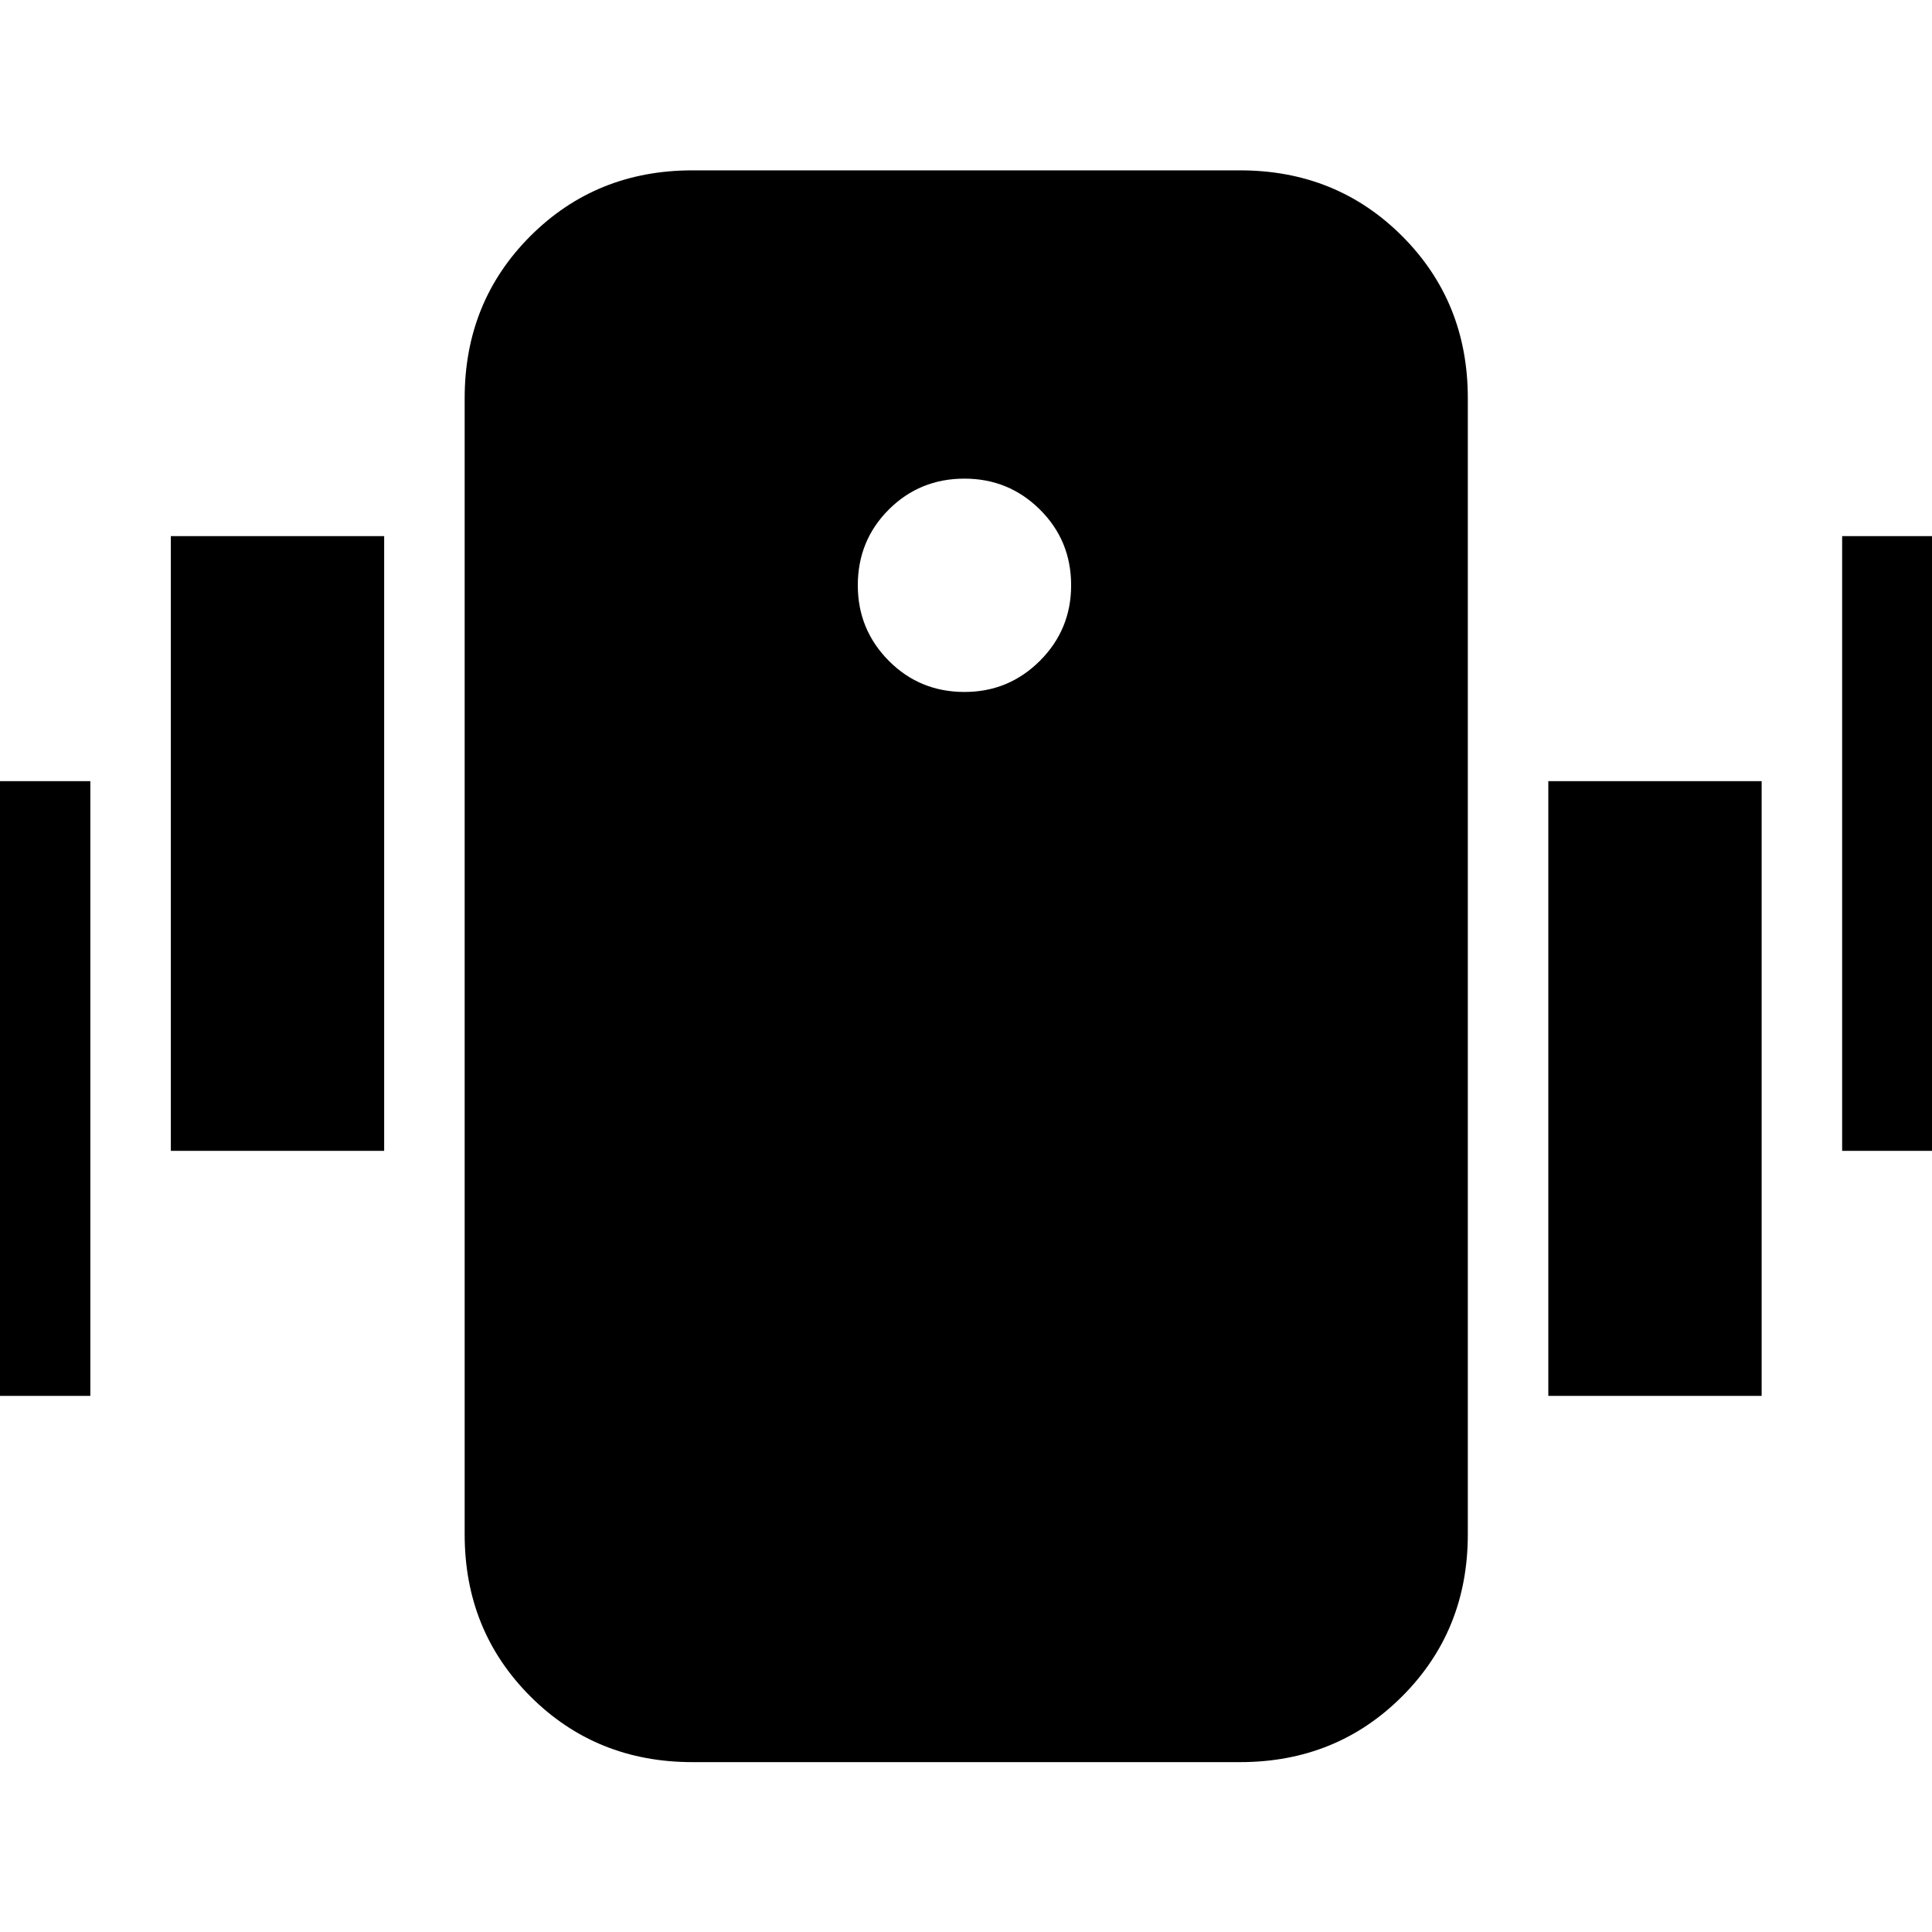 <svg xmlns="http://www.w3.org/2000/svg" height="24" viewBox="0 -960 960 960" width="24"><path d="M344.07-84.41q-47.87 0-80.53-32.66-32.65-32.65-32.65-80.52v-564.58q0-47.87 32.65-80.53 32.66-32.65 80.53-32.65h272.1q47.87 0 80.53 32.65 32.65 32.66 32.65 80.53v564.58q0 47.87-32.65 80.52-32.66 32.66-80.53 32.66h-272.1Zm135.17-531.76q22 0 37.5-15.5t15.5-37.5q0-22.24-15.5-37.62-15.5-15.38-37.5-15.38-22.24 0-37.62 15.38-15.38 15.38-15.38 37.62 0 22 15.38 37.5t37.62 15.5ZM-61.11-266.39v-305.46h106v305.46h-106Zm146-121.76v-305.46h106v305.46h-106Zm830.46 0v-305.46h106v305.46h-106Zm-146 121.76v-305.46h106v305.46h-106Z"/></svg>